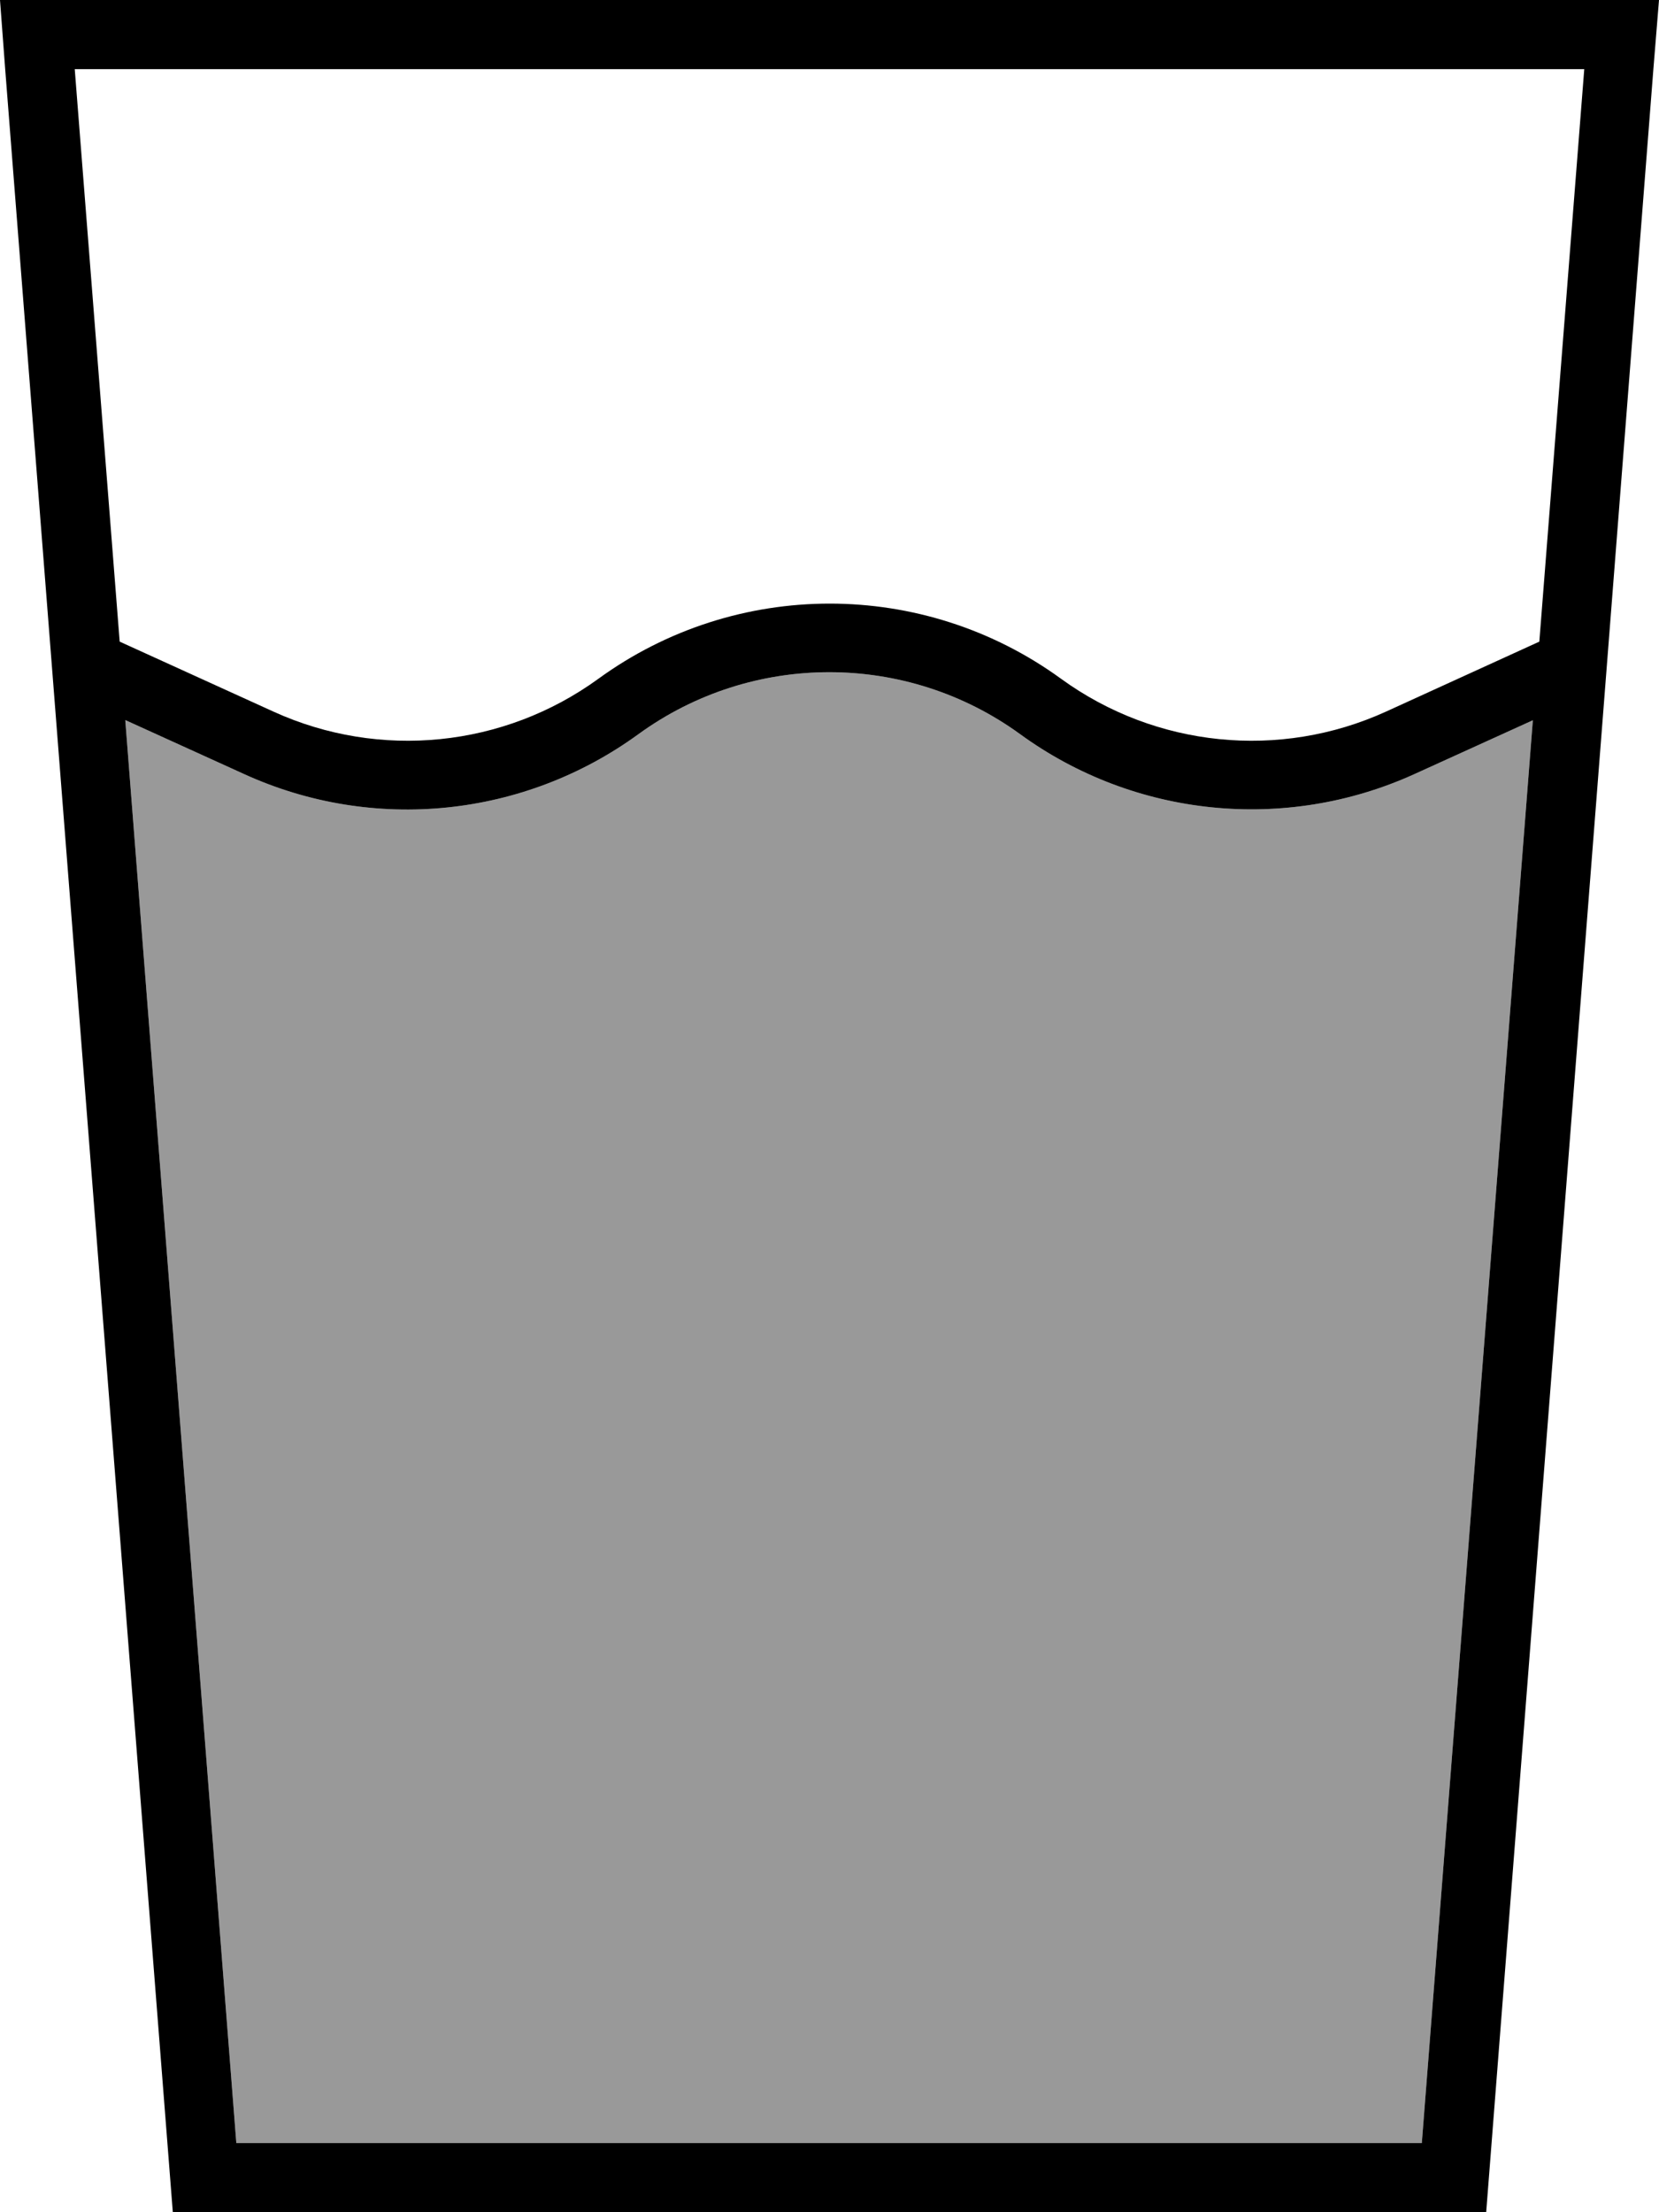 <svg fill="currentColor" xmlns="http://www.w3.org/2000/svg" viewBox="0 0 384 512"><!--! Font Awesome Pro 7.1.0 by @fontawesome - https://fontawesome.com License - https://fontawesome.com/license (Commercial License) Copyright 2025 Fonticons, Inc. --><path opacity=".4" fill="currentColor" d="M29.1 166.7l27.5 12.5c29.9 13.6 64.7 10 91.2-9.3 26.3-19.1 62-19.1 88.3 0 26.5 19.3 61.4 22.8 91.2 9.3l27.5-12.5-25.7 329.3-274.4 0-25.7-329.3z"/><path fill="currentColor" d="M29.1 166.7l27.5 12.5c29.9 13.6 64.7 10 91.2-9.3 26.3-19.1 62-19.1 88.3 0 26.5 19.3 61.4 22.8 91.2 9.3l27.5-12.5-25.7 329.3-274.4 0-25.7-329.3zm-1.4-18.2L17.3 16 366.7 16 356.3 148.5 320.8 164.7c-24.6 11.2-53.3 8.3-75.2-7.6-31.9-23.2-75.2-23.2-107.1 0-21.9 15.9-50.6 18.8-75.2 7.6L27.7 148.5zM40 512L344 512 382.7 16 384 0 0 0 1.2 16 40 512z"/></svg>